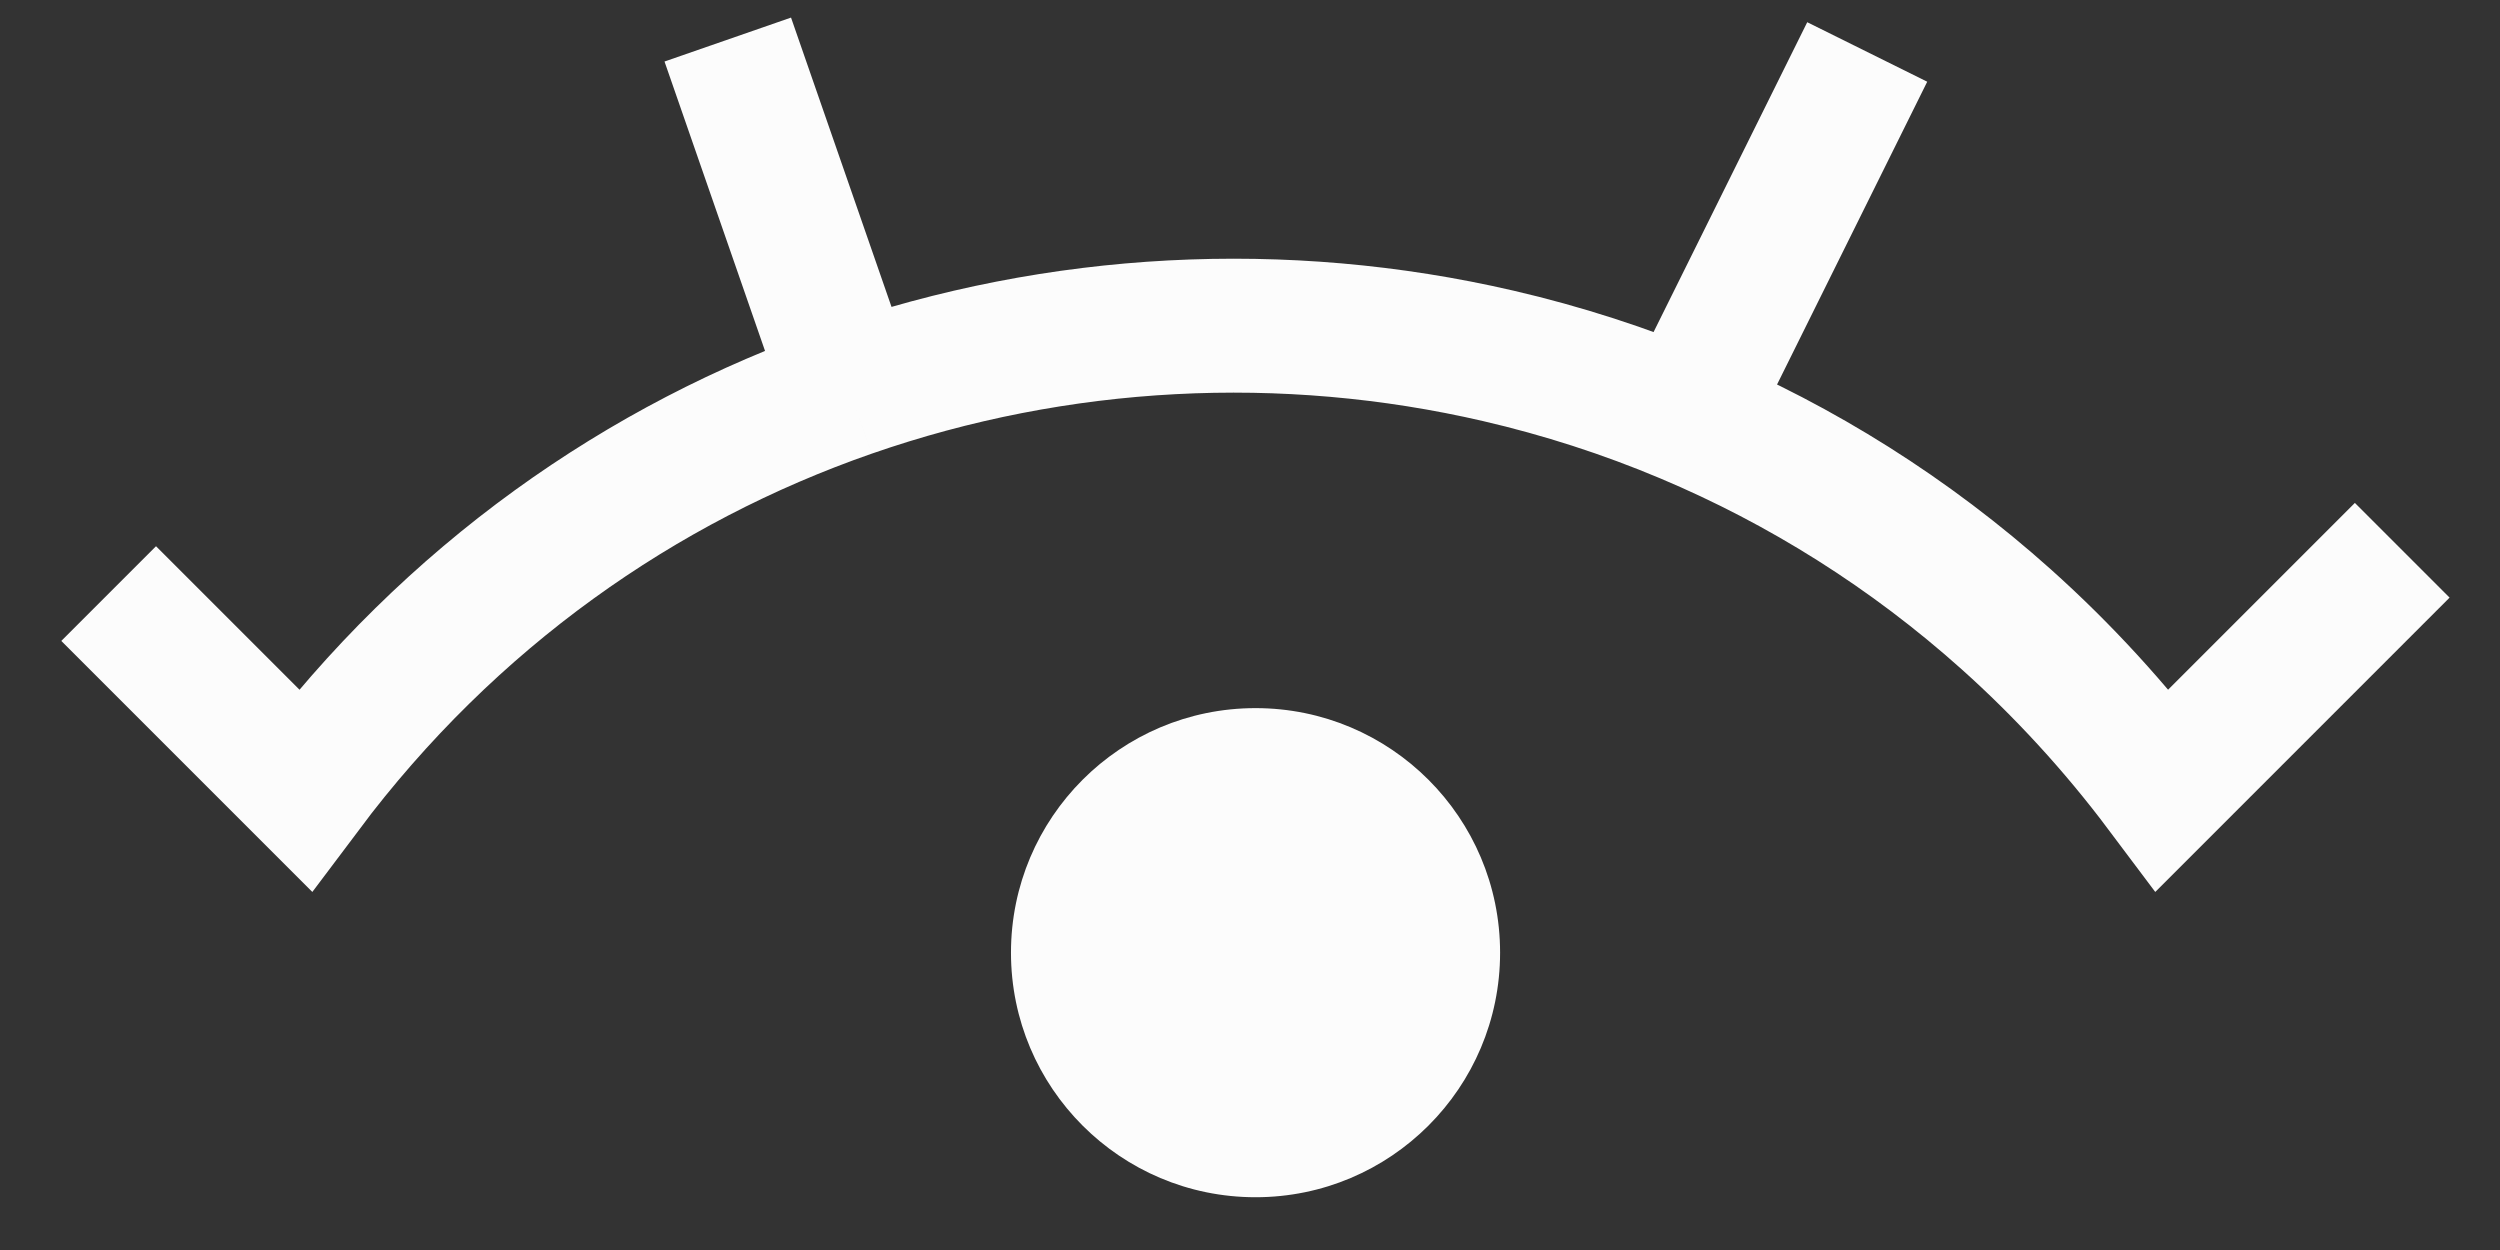 <svg width="28" height="14" viewBox="0 0 28 14" fill="none" xmlns="http://www.w3.org/2000/svg">
<rect x="0" y="0" width="28" height="14" fill="#333333" stroke="none"/>
<path d="M9.516 4.373C7.186 5.184 5.046 6.676 3.417 8.848L1.217 6.648M9.516 4.373C11.854 3.559 14.384 3.43 16.782 3.986C17.498 4.152 18.203 4.379 18.887 4.667M9.516 4.373L8.151 0.443M26.905 6.163L24.22 8.848C23.689 8.14 23.103 7.504 22.474 6.94C21.388 5.967 20.174 5.209 18.887 4.667M18.887 4.667L20.913 0.582" stroke="#FCFCFC" stroke-width="1.5"/>
<circle cx="14.062" cy="10.67" r="2.739" fill="#FCFCFC"/>
</svg>
